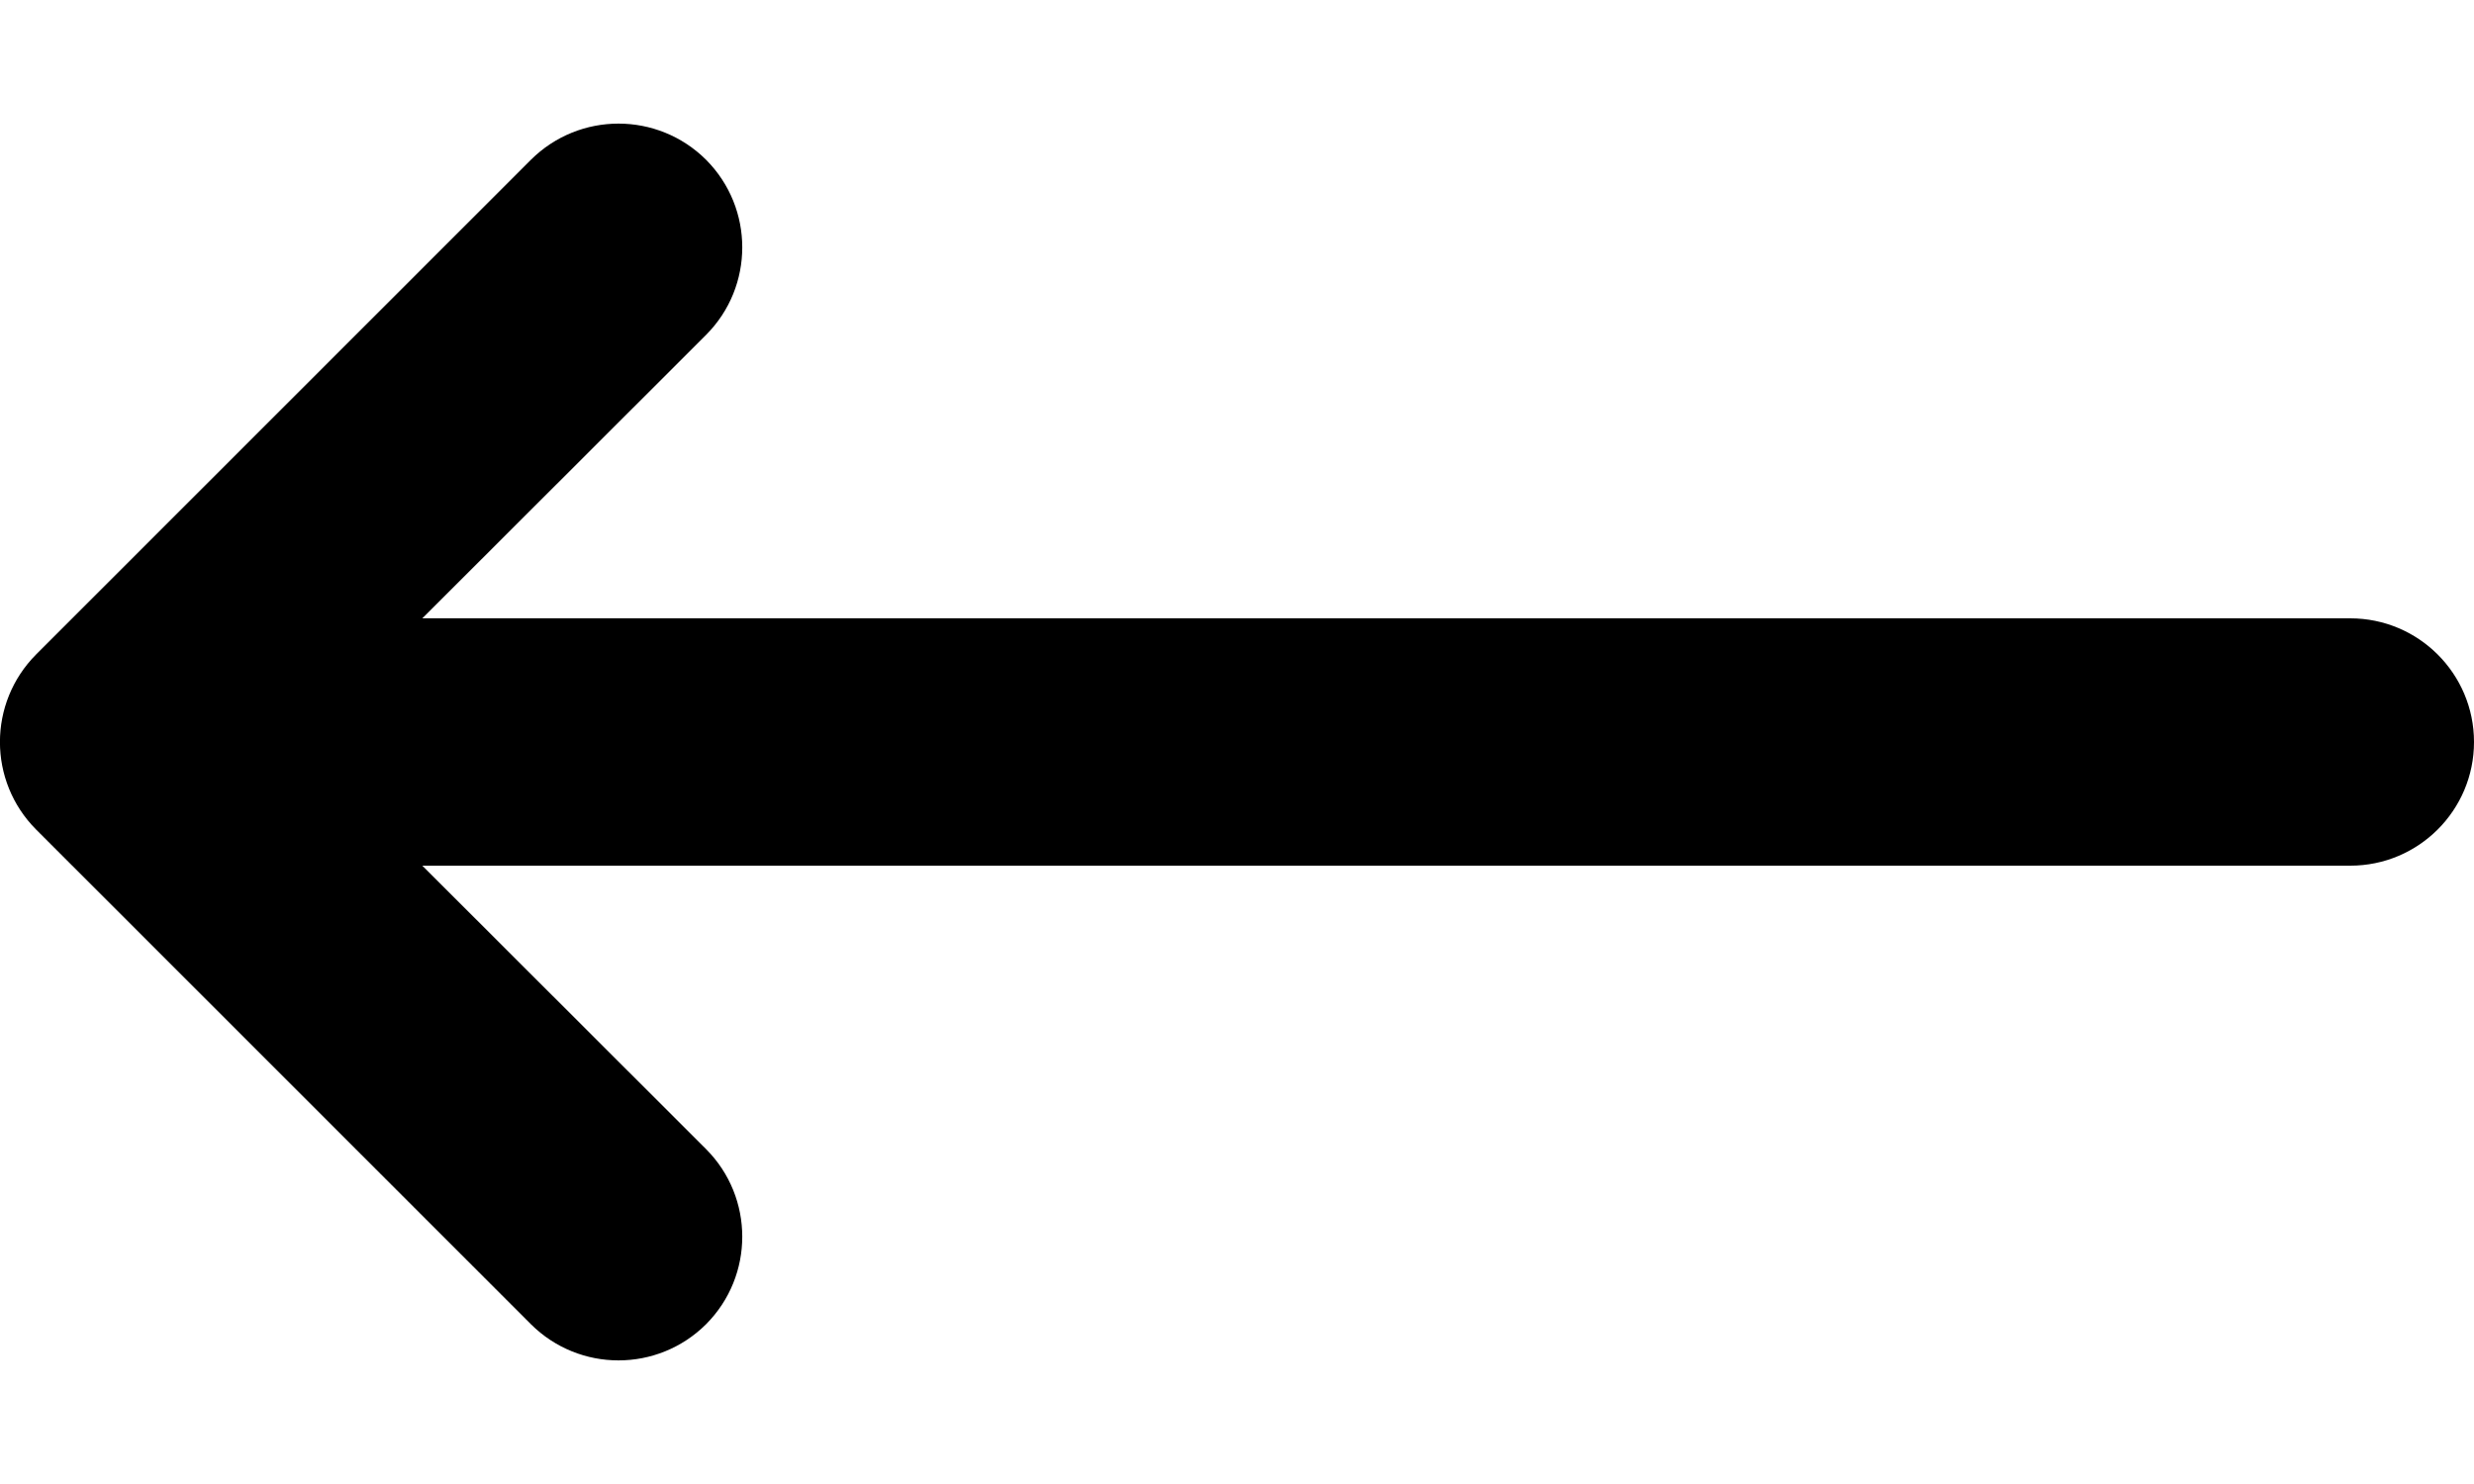 <svg width="10" height="6" viewBox="0 0 10 6" fill="none" xmlns="http://www.w3.org/2000/svg">
<path d="M0.146 3.354C-0.049 3.158 -0.049 2.842 0.146 2.646L2.146 0.646C2.342 0.451 2.658 0.451 2.854 0.646C3.049 0.842 3.049 1.158 2.854 1.354L1.707 2.5L9.5 2.5C9.776 2.5 10 2.724 10 3C10 3.276 9.776 3.5 9.5 3.5L1.707 3.5L2.854 4.646C3.049 4.842 3.049 5.158 2.854 5.354C2.658 5.549 2.342 5.549 2.146 5.354L0.146 3.354Z" fill="black"/>
</svg>
